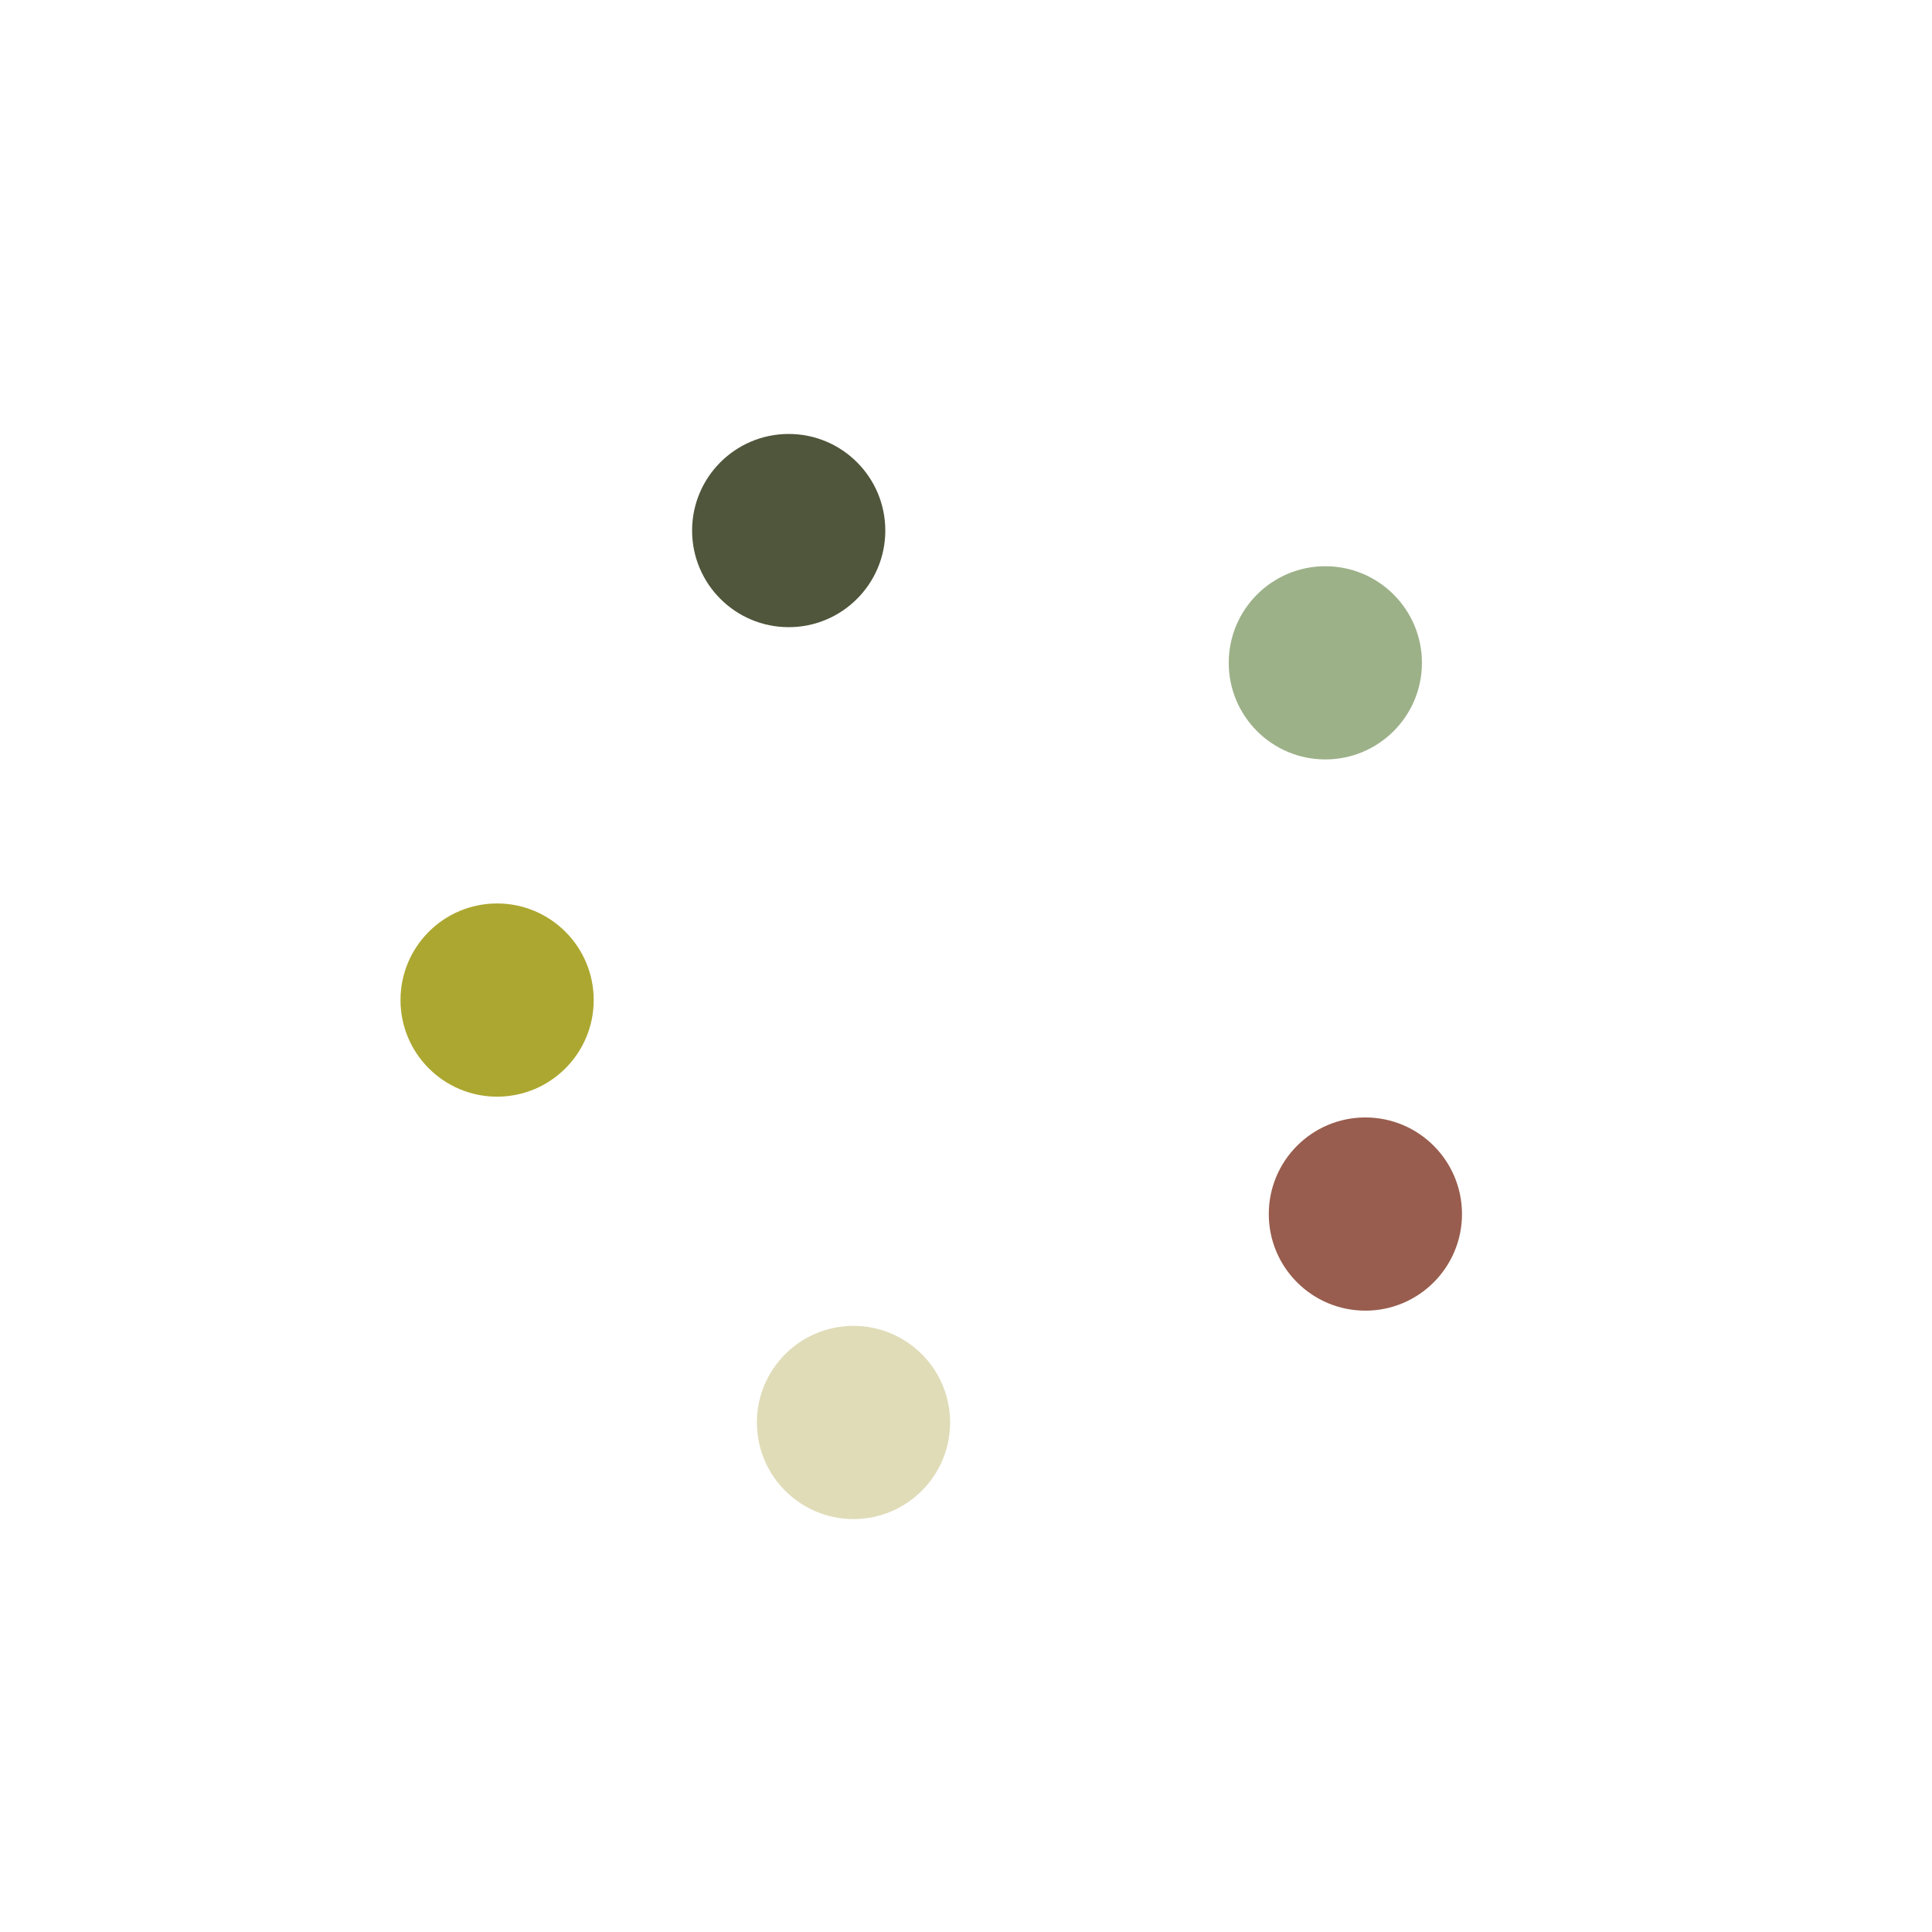 <svg class="lds-balls" width="60px"  height="60px"  xmlns="http://www.w3.org/2000/svg" xmlns:xlink="http://www.w3.org/1999/xlink" viewBox="0 0 100 100" preserveAspectRatio="xMidYMid" style="background: none;"><circle cx="70.672" cy="62.839" r="5" fill="#985d4e">
  <animate attributeName="cx" values="80;59.271" keyTimes="0;1" dur="1s" repeatCount="indefinite"></animate>
  <animate attributeName="cy" values="50;78.532" keyTimes="0;1" dur="1s" repeatCount="indefinite"></animate>
  <animate attributeName="fill" values="#985d4e;#e0dcb8" keyTimes="0;1" dur="1s" repeatCount="indefinite"></animate>
</circle><circle cx="44.177" cy="73.627" r="5" fill="#e0dcb8">
  <animate attributeName="cx" values="59.271;25.729" keyTimes="0;1" dur="1s" repeatCount="indefinite"></animate>
  <animate attributeName="cy" values="78.532;67.634" keyTimes="0;1" dur="1s" repeatCount="indefinite"></animate>
  <animate attributeName="fill" values="#e0dcb8;#aca730" keyTimes="0;1" dur="1s" repeatCount="indefinite"></animate>
</circle><circle cx="25.73" cy="51.763" r="5" fill="#aca730">
  <animate attributeName="cx" values="25.729;25.729" keyTimes="0;1" dur="1s" repeatCount="indefinite"></animate>
  <animate attributeName="cy" values="67.634;32.366" keyTimes="0;1" dur="1s" repeatCount="indefinite"></animate>
  <animate attributeName="fill" values="#aca730;#4f563b" keyTimes="0;1" dur="1s" repeatCount="indefinite"></animate>
</circle><circle cx="40.823" cy="27.462" r="5" fill="#4f563b">
  <animate attributeName="cx" values="25.729;59.271" keyTimes="0;1" dur="1s" repeatCount="indefinite"></animate>
  <animate attributeName="cy" values="32.366;21.468" keyTimes="0;1" dur="1s" repeatCount="indefinite"></animate>
  <animate attributeName="fill" values="#4f563b;#9db189" keyTimes="0;1" dur="1s" repeatCount="indefinite"></animate>
</circle><circle cx="68.599" cy="34.308" r="5" fill="#9db189">
  <animate attributeName="cx" values="59.271;80" keyTimes="0;1" dur="1s" repeatCount="indefinite"></animate>
  <animate attributeName="cy" values="21.468;50" keyTimes="0;1" dur="1s" repeatCount="indefinite"></animate>
  <animate attributeName="fill" values="#9db189;#985d4e" keyTimes="0;1" dur="1s" repeatCount="indefinite"></animate>
</circle></svg>